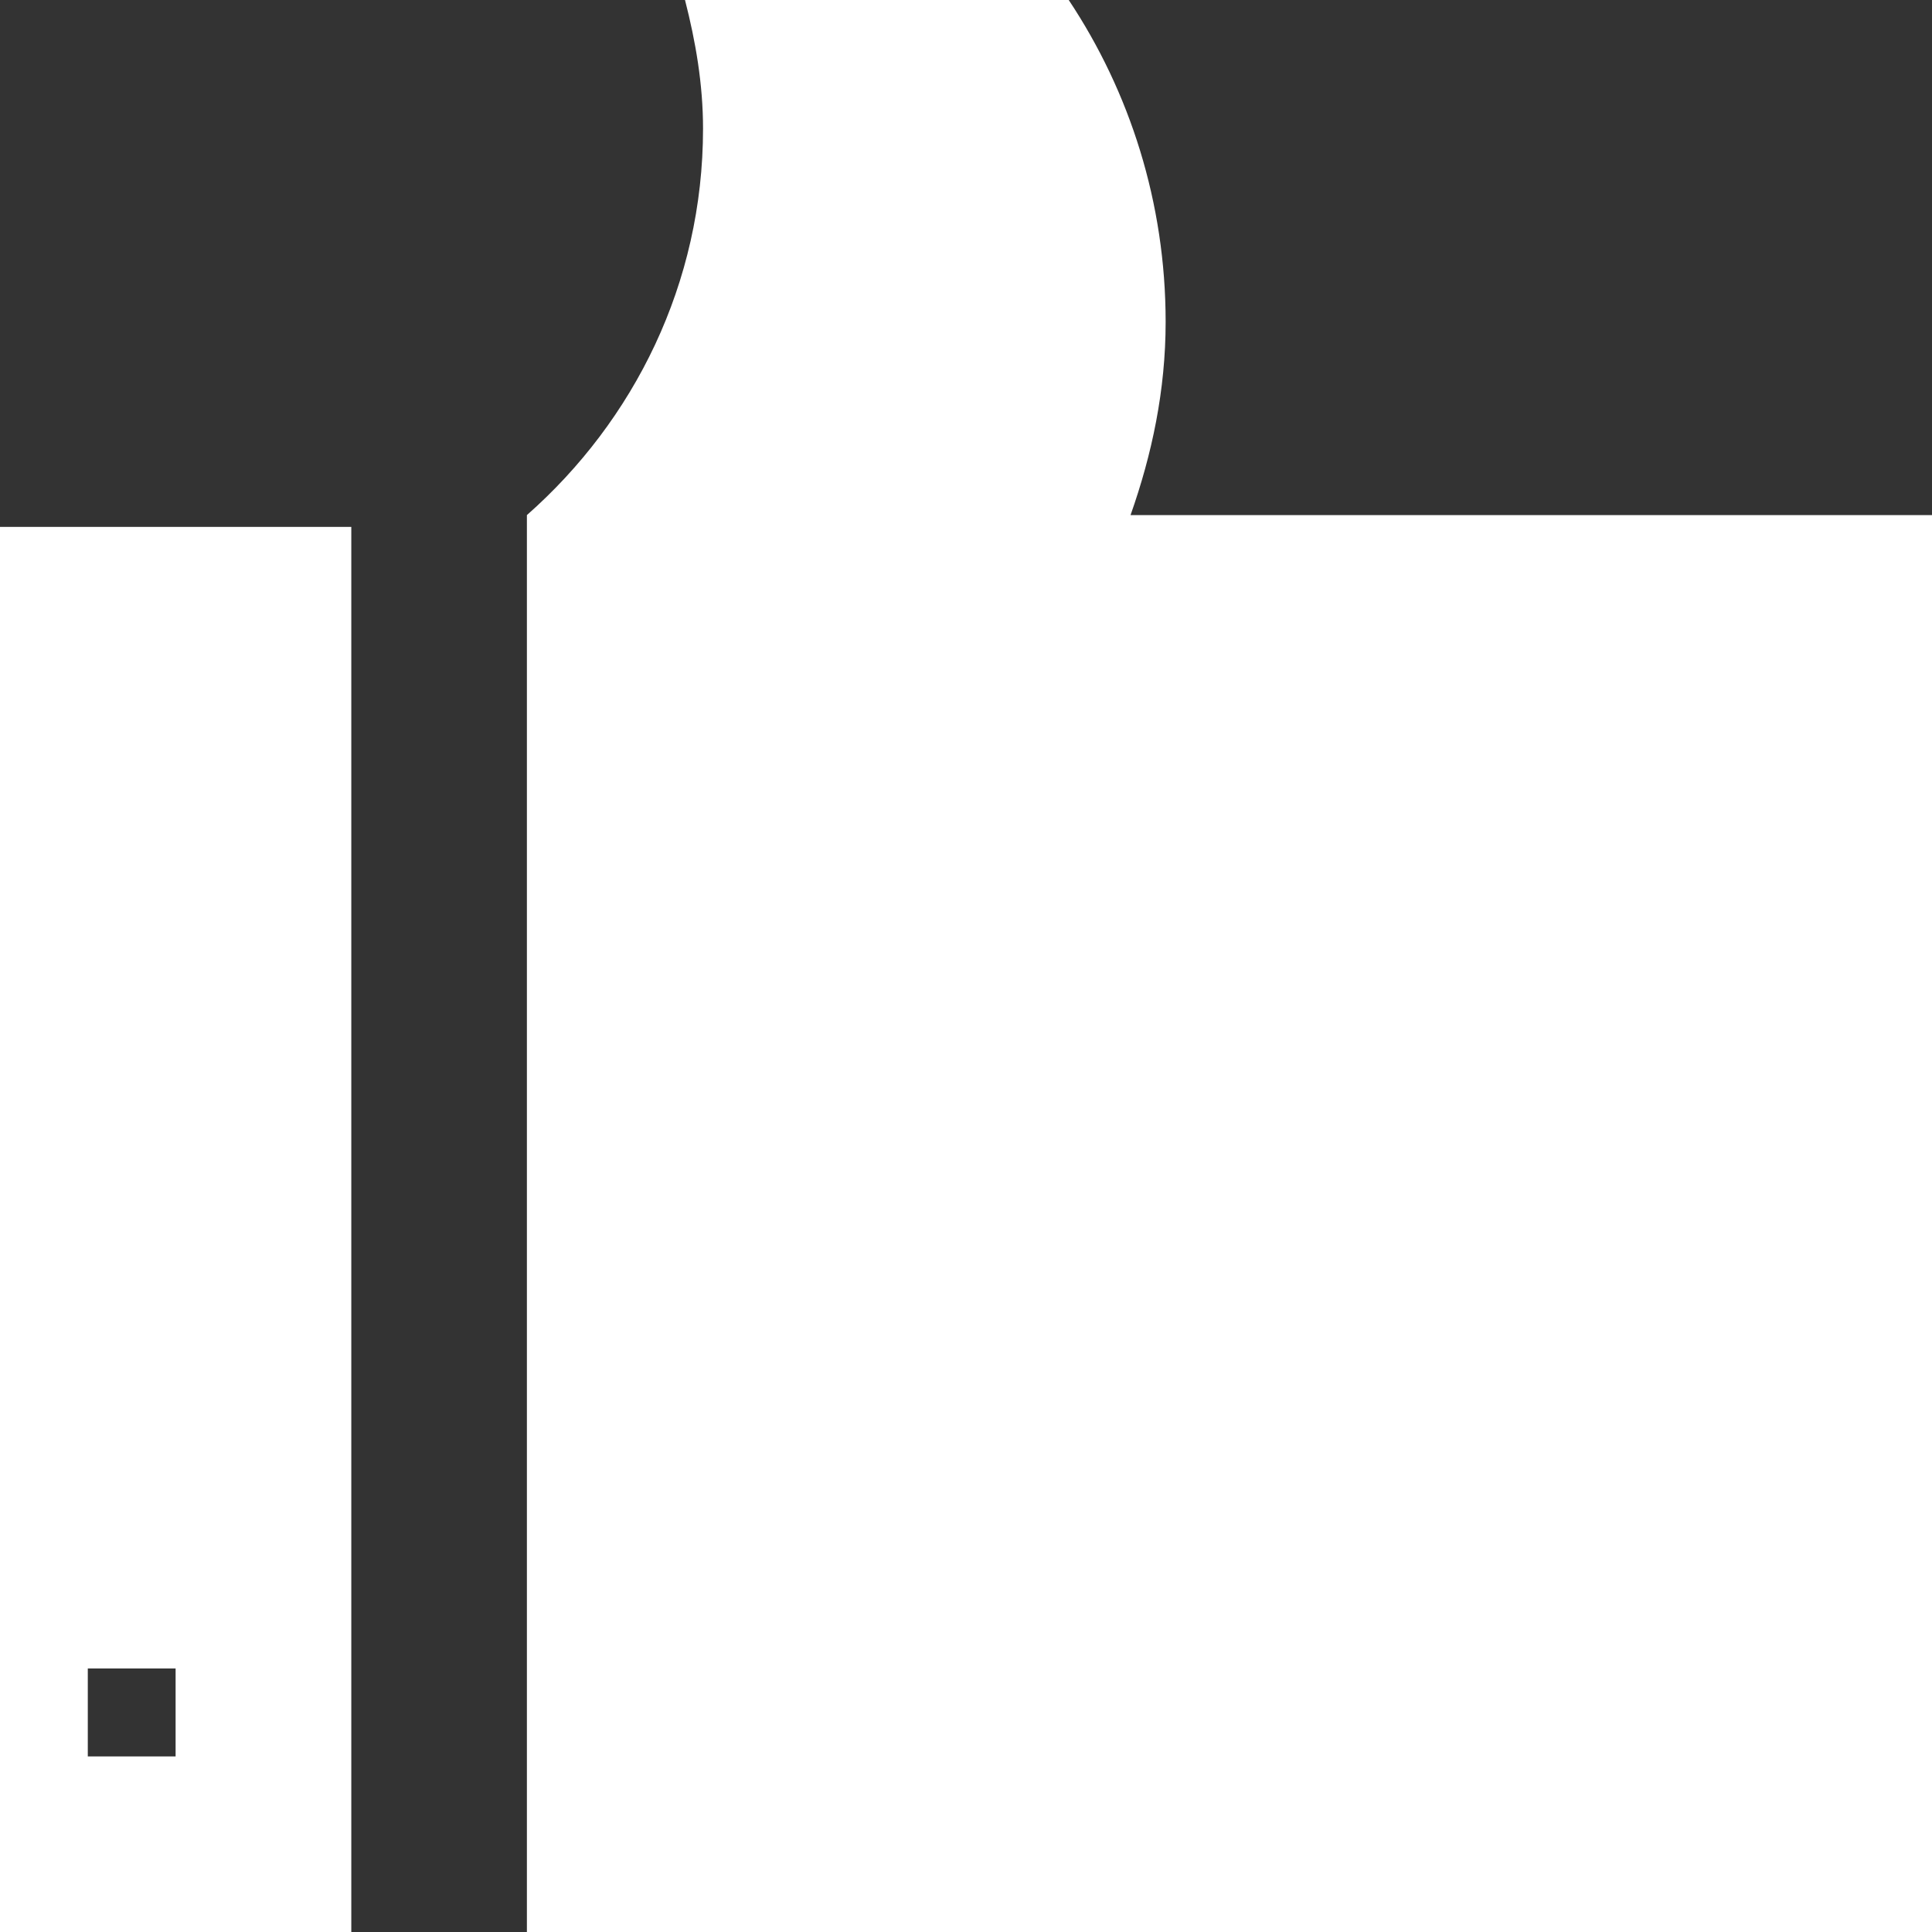<?xml version="1.0" encoding="UTF-8"?>
<svg width="18px" height="18px" viewBox="0 0 18 18" version="1.1" xmlns="http://www.w3.org/2000/svg" xmlns:xlink="http://www.w3.org/1999/xlink">
    <rect x="0" y="0" width="18" height="18" fill="#333333" stroke="none"/>
    <!-- Generator: Sketch 49 (51002) - http://www.bohemiancoding.com/sketch -->
    <title>ICON-赞-大/选中</title>
    <desc>Created with Sketch.</desc>
    <defs></defs>
    <g id="0-切图/规范" stroke="none" stroke-width="1" fill="none" fill-rule="evenodd">
        <g transform="translate(-1270, -948)" fill="#FFFFFF" id="ICON-赞-大/选中">
            <g transform="translate(1270, 948)">
                <g id="ICON-赞/默认">
                    <path d="M0,18 L3.273,18 L3.273,4.909 L0,4.909 L0,18 Z M0.818,15.545 L1.636,15.545 L1.636,16.364 L0.818,16.364 L0.818,15.545 Z M10.533,4.799 C10.733,4.233 10.86,3.635 10.86,2.999 C10.86,1.889 10.527,0.857 9.957,0 L6.382,0 C6.481,0.386 6.55,0.783 6.55,1.199 C6.55,2.641 5.907,3.919 4.909,4.799 L4.909,18 L18,18 L18,4.799 L10.533,4.799 Z" id="Shape" fill-rule="nonzero"></path>
                </g>
            </g>
        </g>
    </g>
</svg>